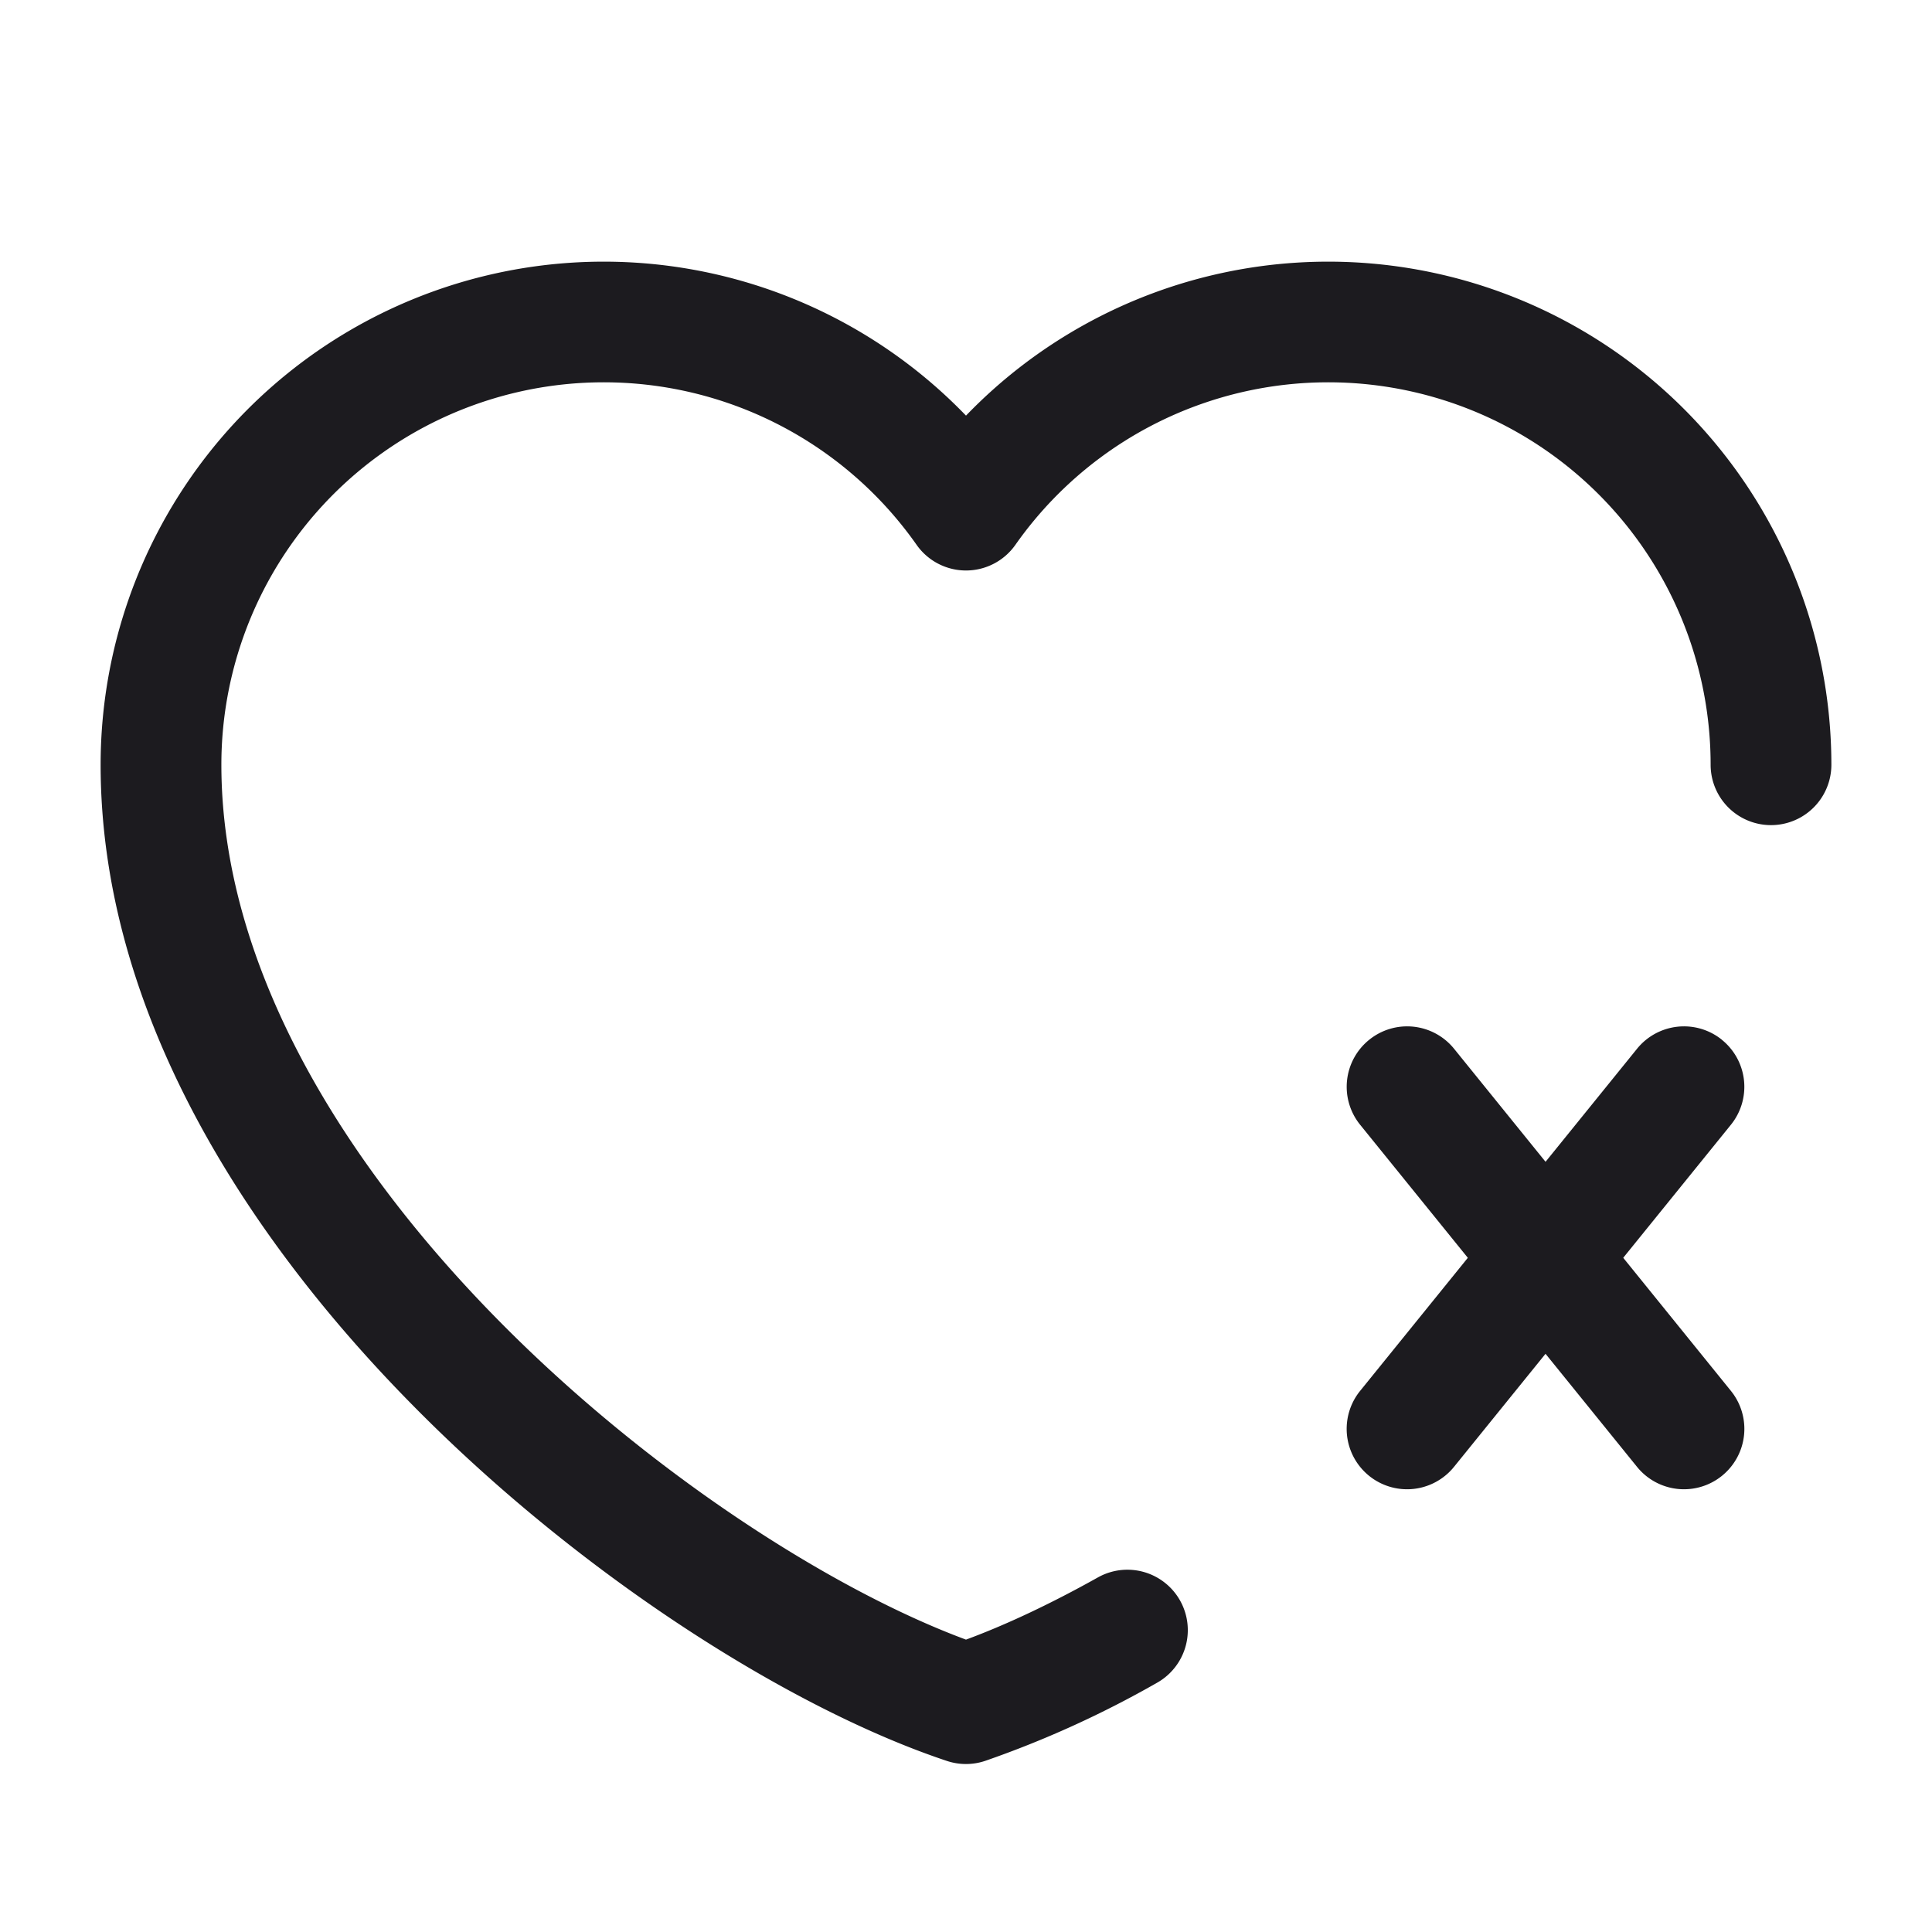 <svg xmlns="http://www.w3.org/2000/svg" width="24" height="24" fill="none" viewBox="0 0 24 24">
  <path fill="#1C1B1F" fill-rule="evenodd" d="M1.25 9.5A6.25 6.25 0 0 1 12 5.163 6.25 6.25 0 0 1 22.75 9.5a.75.75 0 0 1-1.5 0 4.75 4.75 0 0 0-8.637-2.731.75.75 0 0 1-1.226 0A4.75 4.75 0 0 0 2.75 9.5c0 2.462 1.467 4.907 3.47 6.93 1.902 1.92 4.171 3.343 5.78 3.938.488-.18 1.044-.44 1.639-.773a.75.75 0 1 1 .732 1.31 12.68 12.68 0 0 1-2.135.97.749.749 0 0 1-.473 0c-1.882-.626-4.48-2.24-6.608-4.39C3.033 15.344 1.25 12.539 1.25 9.5Z" clip-rule="evenodd"/>
  <path fill="#1C1B1F" fill-rule="evenodd" d="M17.008 12.917a.75.75 0 0 1 1.055.111l3.439 4.25a.75.75 0 1 1-1.166.944l-3.44-4.25a.75.75 0 0 1 .112-1.055Z" clip-rule="evenodd"/>
  <path fill="#1C1B1F" fill-rule="evenodd" d="M21.39 12.917a.75.75 0 0 1 .112 1.055l-3.44 4.25a.75.75 0 1 1-1.166-.944l3.44-4.25a.75.75 0 0 1 1.055-.111Z" clip-rule="evenodd"/>
</svg>
